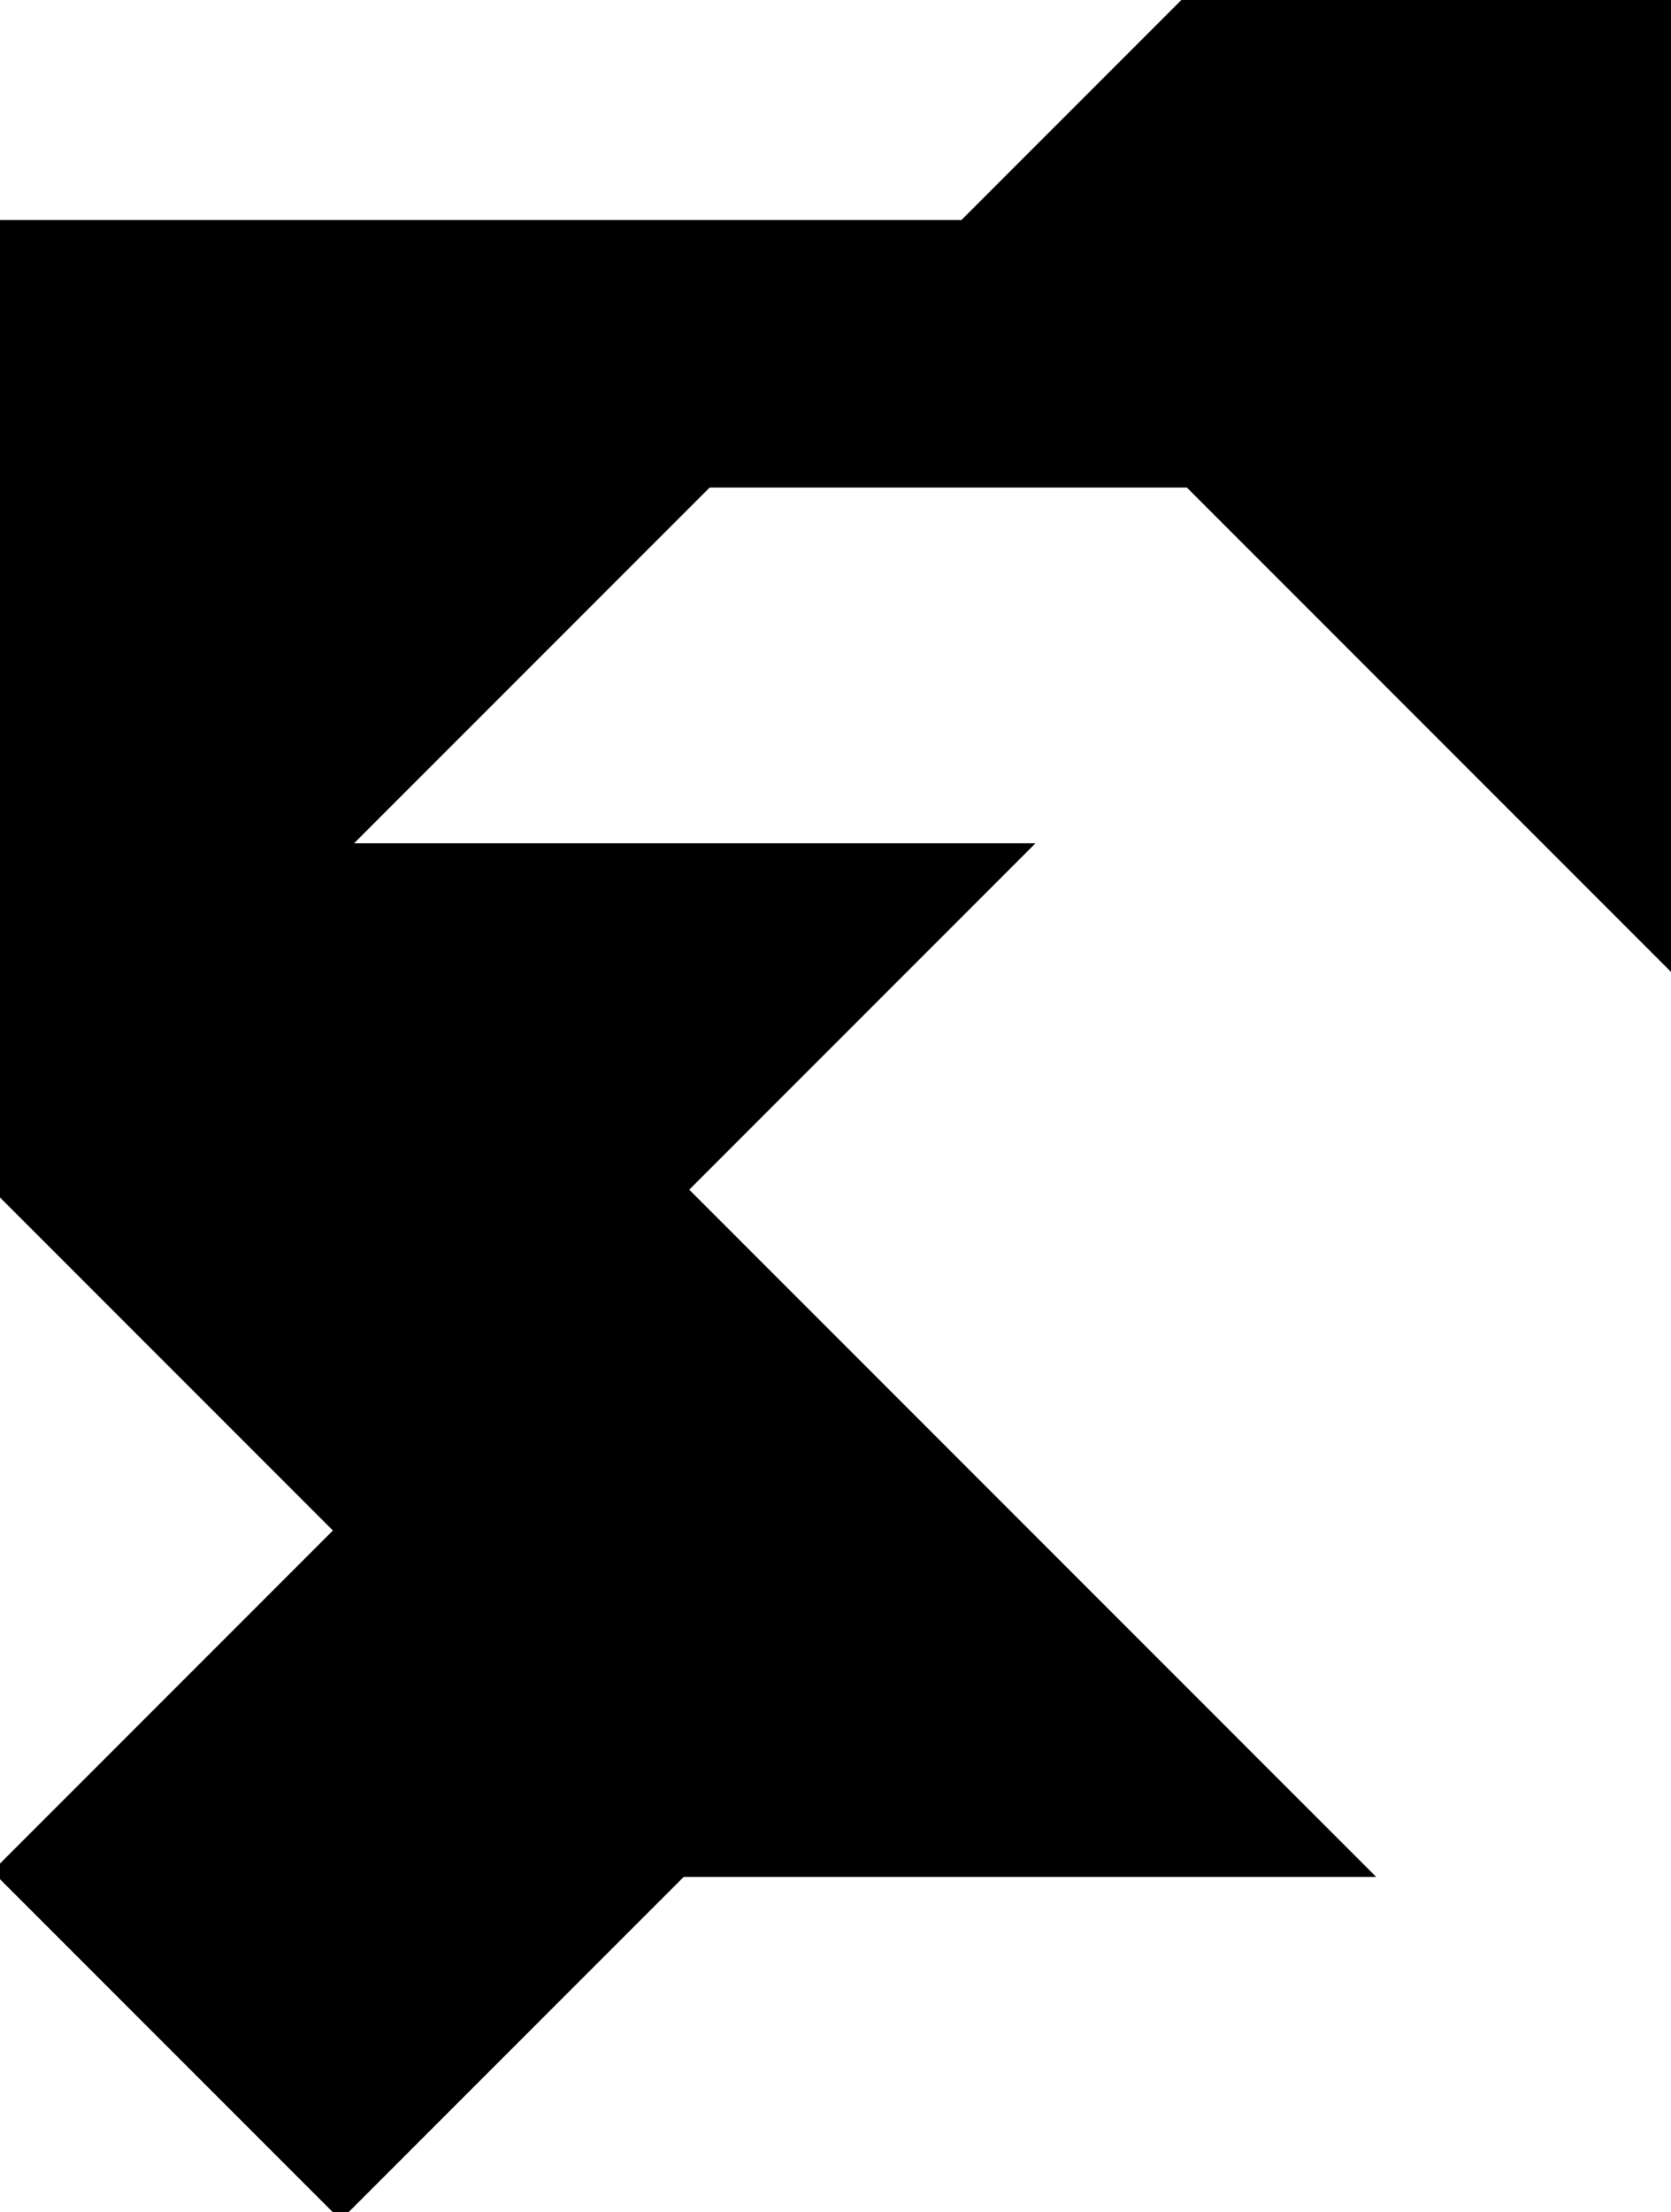 <?xml version="1.0" encoding="utf-8"?>
<svg baseProfile="full" height="100%" version="1.1" viewBox="0 0 302.115 399.799" width="100%" xmlns="http://www.w3.org/2000/svg" xmlns:ev="http://www.w3.org/2001/xml-events" xmlns:xlink="http://www.w3.org/1999/xlink"><defs/><polygon fill="black" id="1" points="0.0,215.0 61.6,153.4 123.199,215.0 61.6,276.6" stroke="black" stroke-width="2"/><polygon fill="black" id="2" points="215.0,0.0 302.115,0.0 215.0,87.115 127.885,87.115" stroke="black" stroke-width="2"/><polygon fill="black" id="3" points="61.6,399.799 123.199,338.199 0.0,338.199" stroke="black" stroke-width="2"/><polygon fill="black" id="4" points="123.199,215.0 184.799,153.4 61.6,153.4" stroke="black" stroke-width="2"/><polygon fill="black" id="5" points="302.115,174.23 215.0,87.115 302.115,0.0" stroke="black" stroke-width="2"/><polygon fill="black" id="6" points="0.0,215.0 0.0,40.77 174.23,40.77" stroke="black" stroke-width="2"/><polygon fill="black" id="7" points="0.0,338.199 246.398,338.199 123.199,215.0" stroke="black" stroke-width="2"/></svg>
